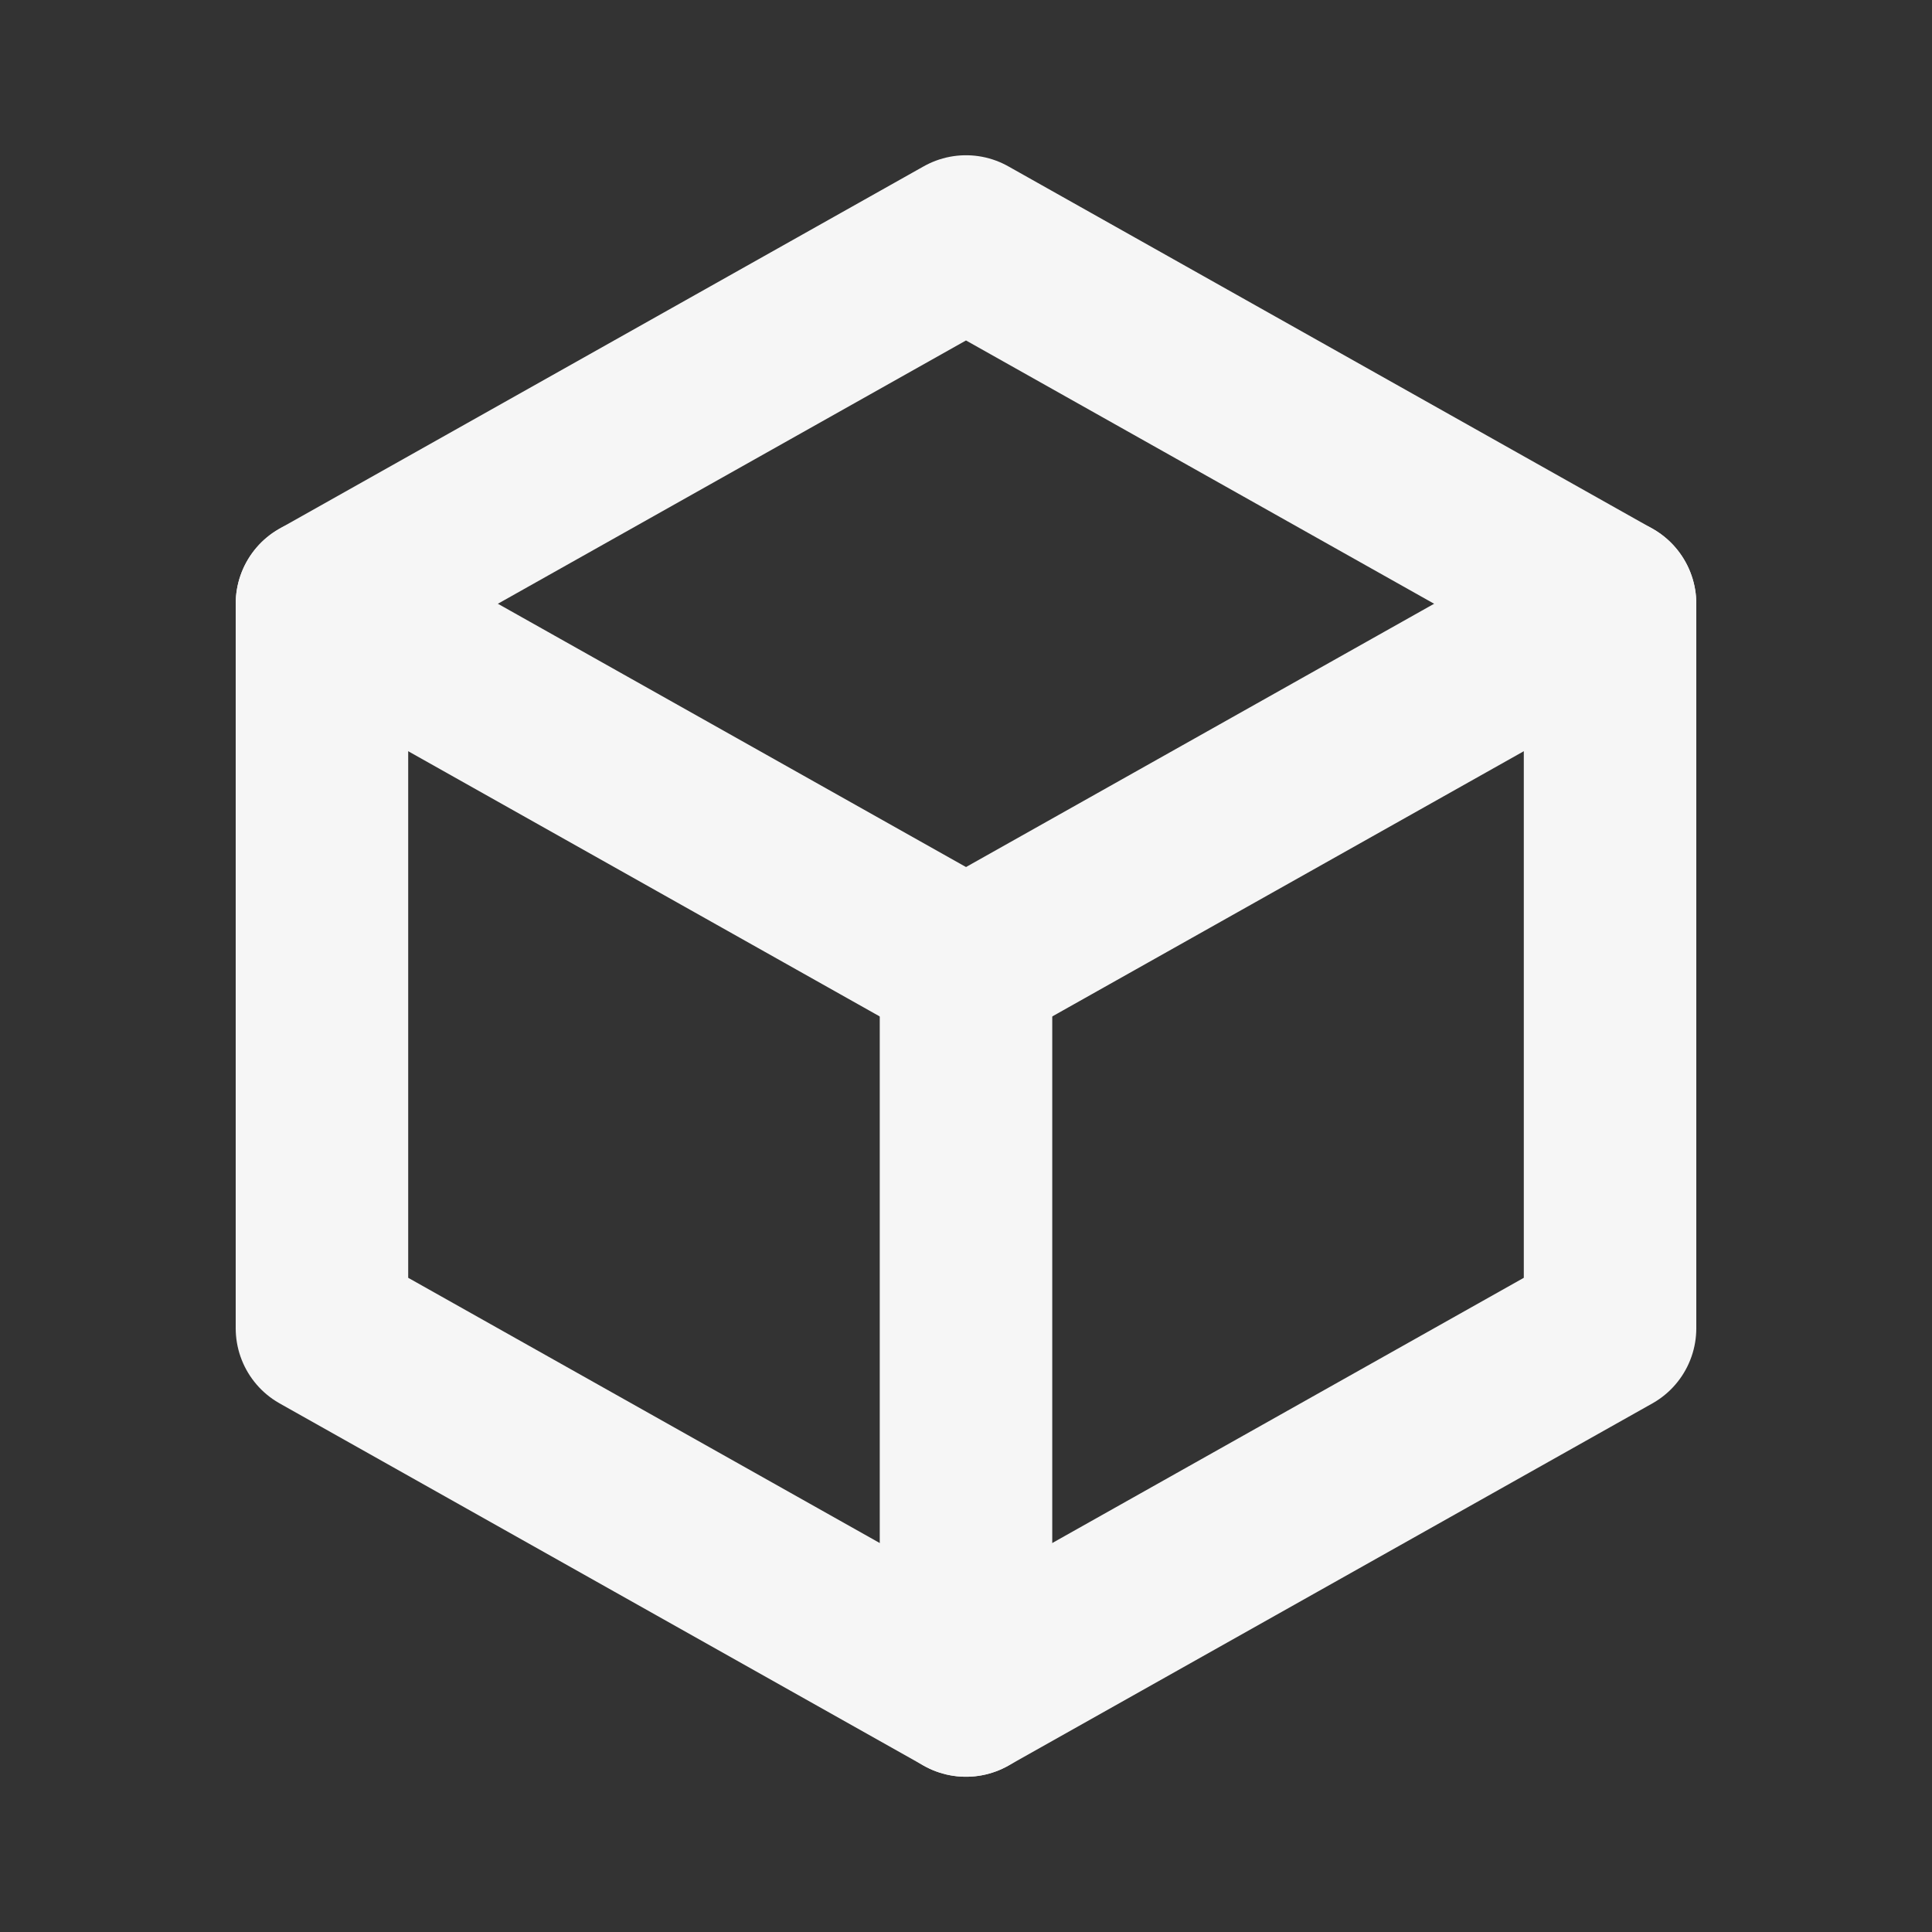 <svg width="14" height="14" viewBox="0 0 14 14" fill="none"
    xmlns="http://www.w3.org/2000/svg">
    <rect x="0" y="0" width="14" height="14" fill="#333333" stroke="none"/>
    <path d="M7 1.75L11.667 4.375V9.625L7 12.25L2.333 9.625V4.375L7 1.75" stroke="#F6F6F6" stroke-width="1.25" stroke-linecap="round" stroke-linejoin="round"/>
    <path d="M7 7L11.667 4.375" stroke="#F6F6F6" stroke-width="1.25" stroke-linecap="round" stroke-linejoin="round"/>
    <path d="M7 7V12.25" stroke="#F6F6F6" stroke-width="1.25" stroke-linecap="round" stroke-linejoin="round"/>
    <path d="M7 7L2.333 4.375" stroke="#F6F6F6" stroke-width="1.25" stroke-linecap="round" stroke-linejoin="round"/>
</svg>
